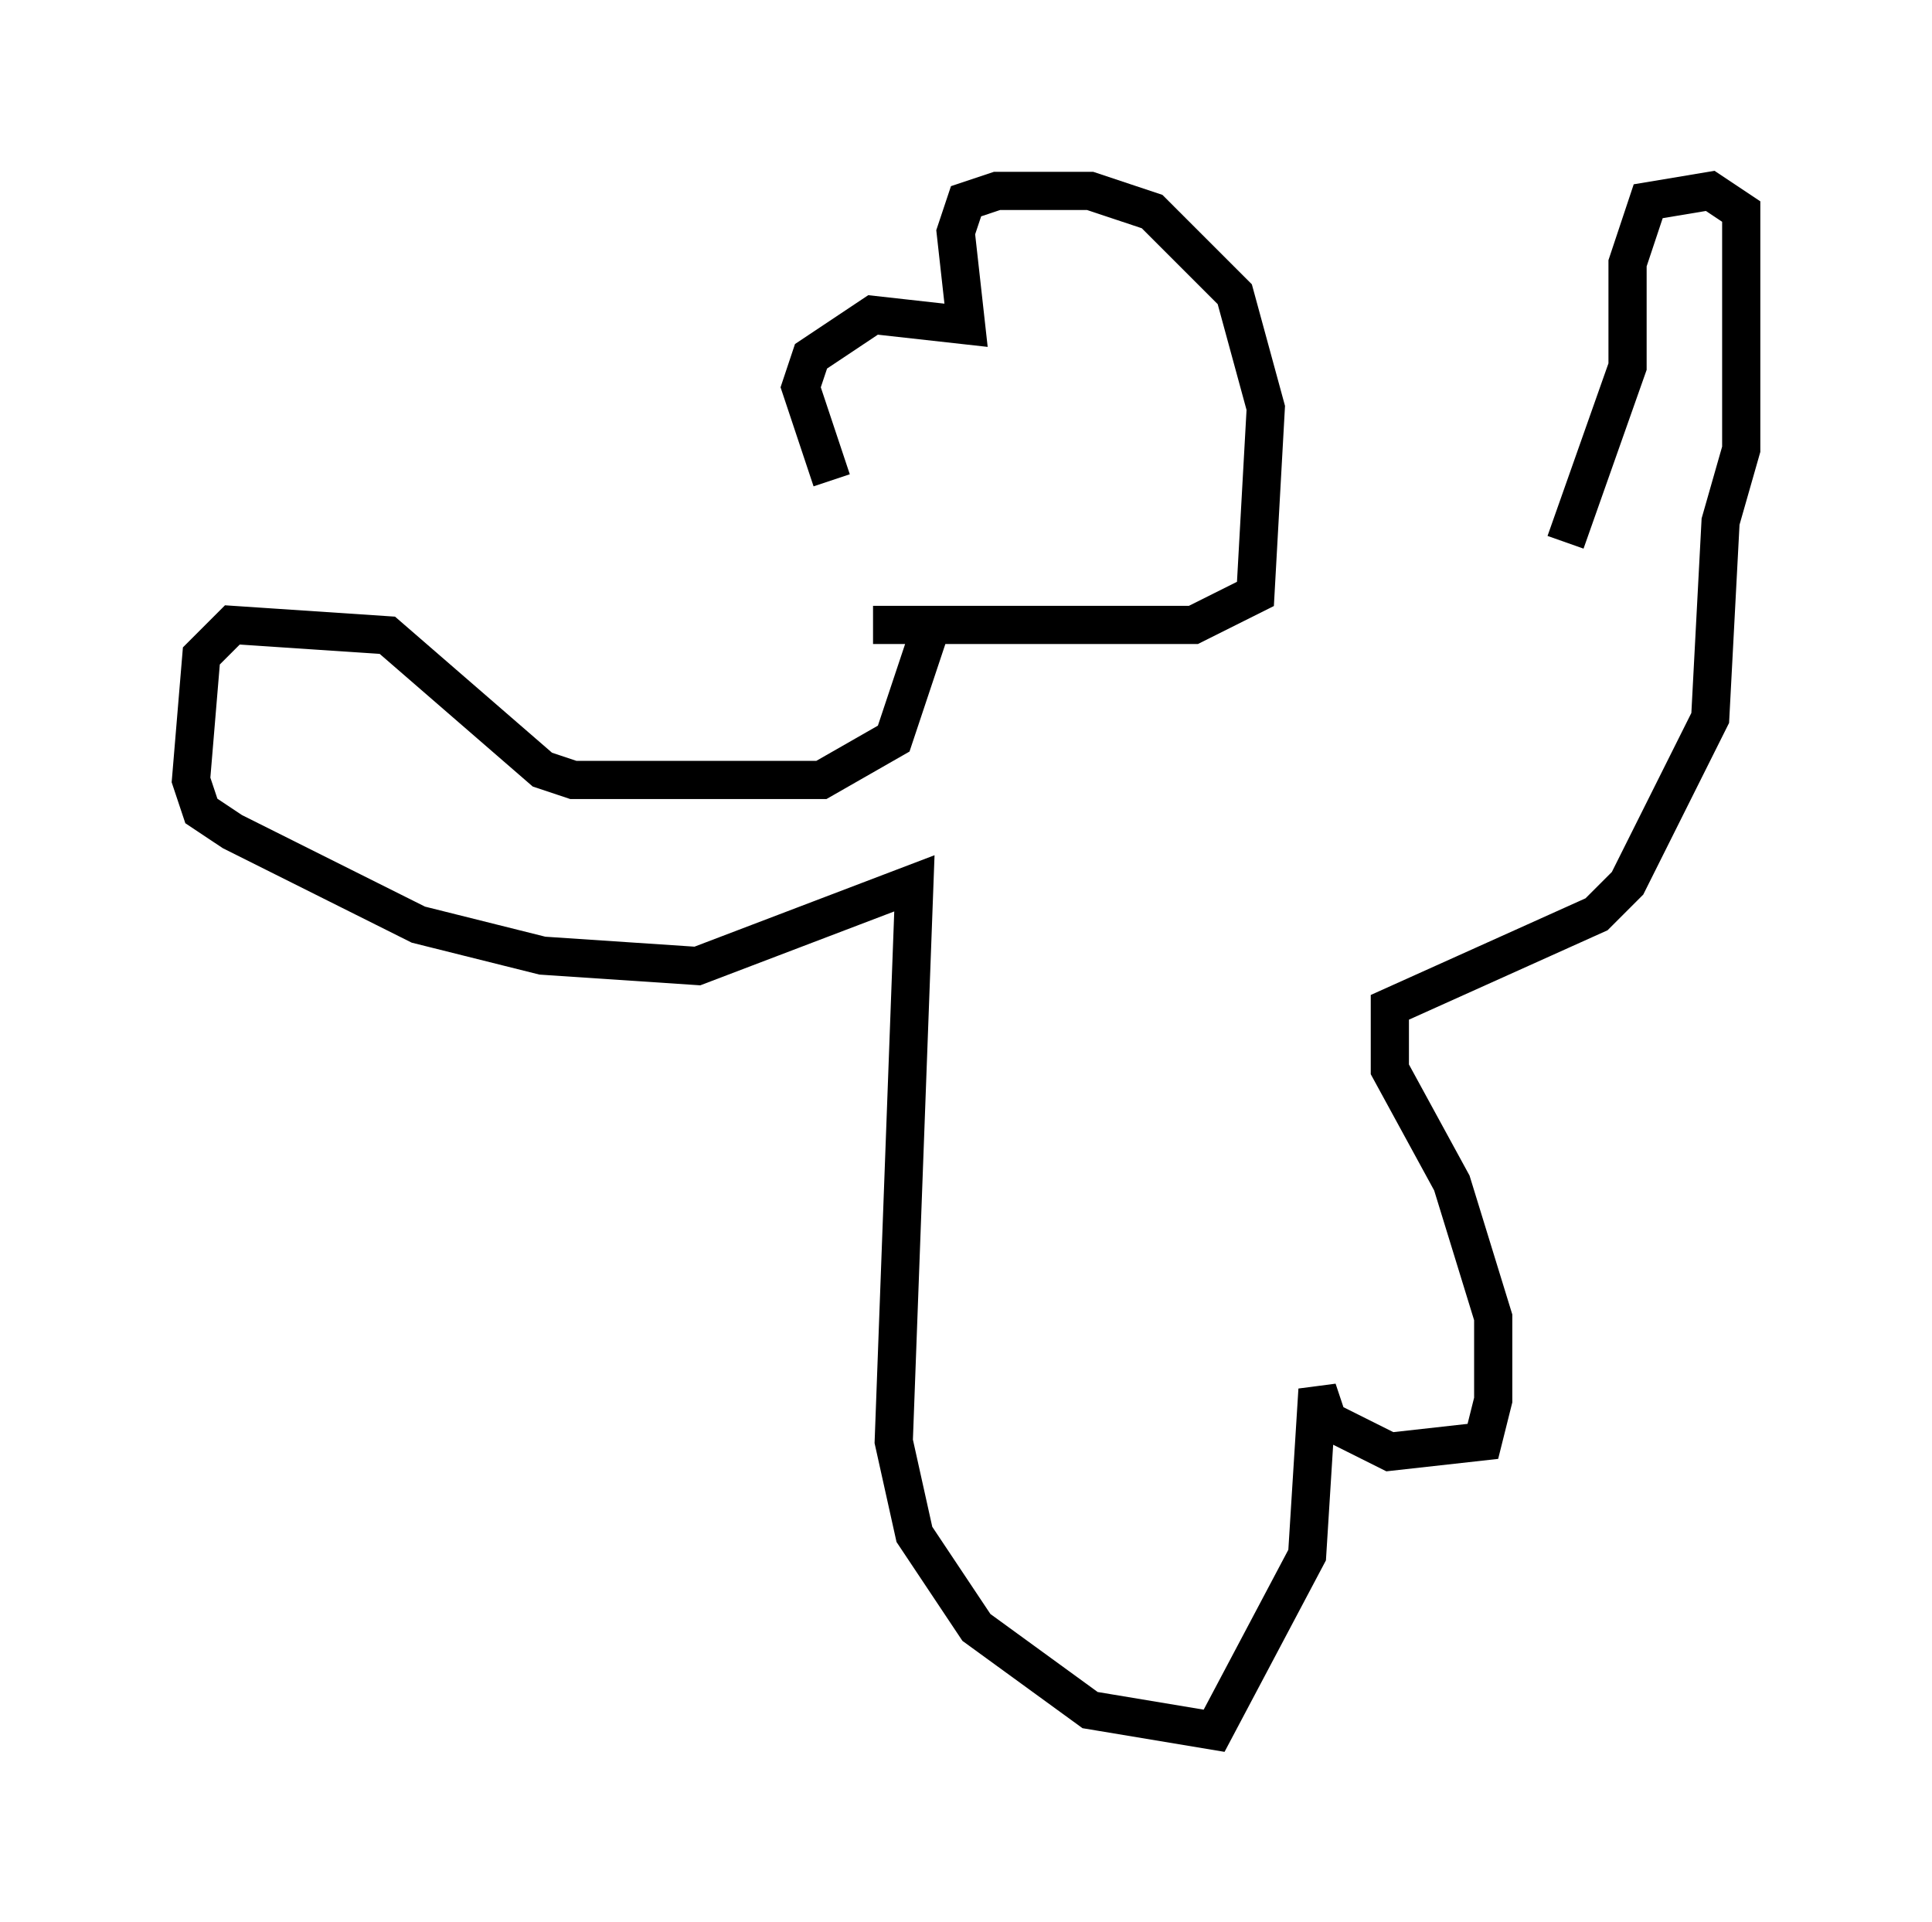 <?xml version="1.0" encoding="utf-8" ?>
<svg baseProfile="full" height="50.324" version="1.1" width="50.595" xmlns="http://www.w3.org/2000/svg" xmlns:ev="http://www.w3.org/2001/xml-events" xmlns:xlink="http://www.w3.org/1999/xlink"><defs /><rect fill="white" height="50.324" width="50.595" x="0" y="0" /><path d="M23.674, 15.555 m-1.894, -2.977 l-0.812, -2.436 0.271, -0.812 l1.624, -1.083 2.436, 0.271 l-0.271, -2.436 0.271, -0.812 l0.812, -0.271 2.436, 0.0 l1.624, 0.541 2.165, 2.165 l0.812, 2.977 -0.271, 4.871 l-1.624, 0.812 -8.39, 0.0 m1.624, -0.271 l-1.083, 3.248 -1.894, 1.083 l-6.495, 0.0 -0.812, -0.271 l-4.059, -3.518 -4.059, -0.271 l-0.812, 0.812 -0.271, 3.248 l0.271, 0.812 0.812, 0.541 l4.871, 2.436 3.248, 0.812 l4.059, 0.271 5.683, -2.165 l-0.541, 14.614 0.541, 2.436 l1.624, 2.436 2.977, 2.165 l3.248, 0.541 2.436, -4.601 l0.271, -4.33 0.271, 0.812 l1.624, 0.812 2.436, -0.271 l0.271, -1.083 0.0, -2.165 l-1.083, -3.518 -1.624, -2.977 l0.0, -1.624 5.413, -2.436 l0.812, -0.812 2.165, -4.33 l0.271, -5.142 0.541, -1.894 l0.0, -6.225 -0.812, -0.541 l-1.624, 0.271 -0.541, 1.624 l0.0, 2.706 -1.624, 4.601 " fill="none" stroke="black" stroke-width="1" /></svg>